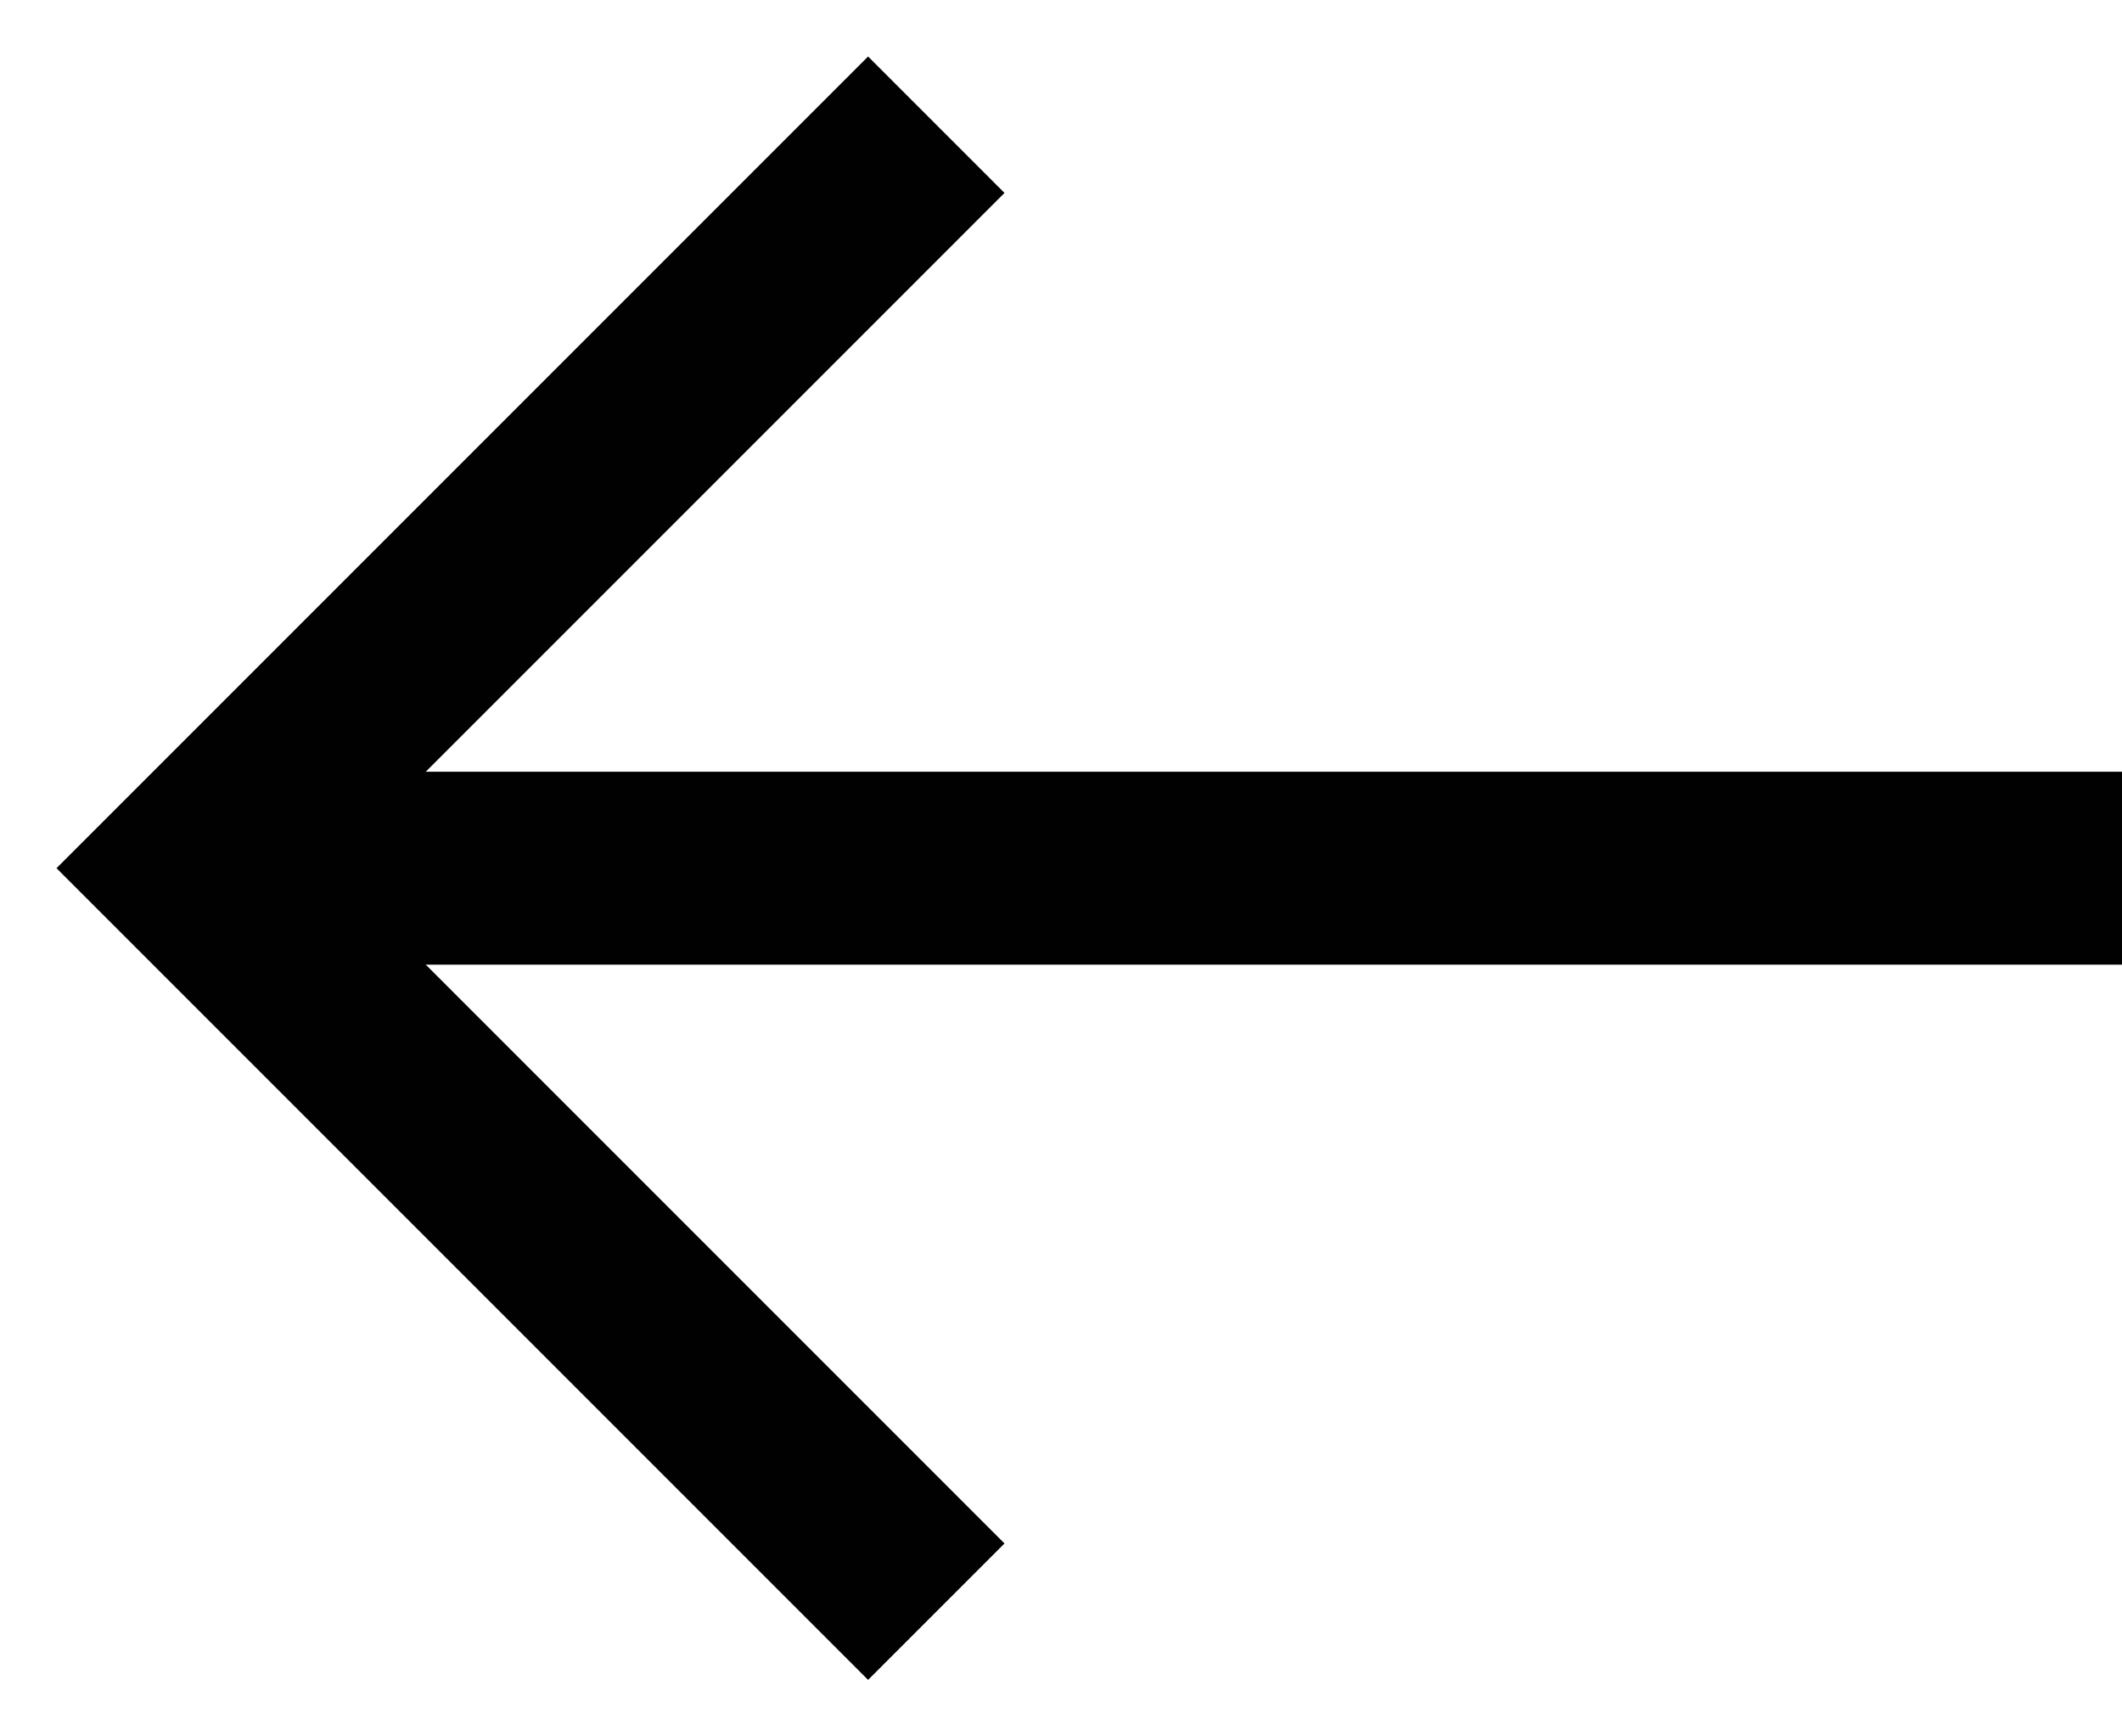 <svg fill="none" height="18" viewBox="0 0 22 18" width="22" xmlns="http://www.w3.org/2000/svg"><g stroke="#010101" stroke-miterlimit="10" stroke-width="2"><path d="m22 9h-20"/><path d="m9 16-7-7 7-7" stroke-linecap="square"/></g></svg>
